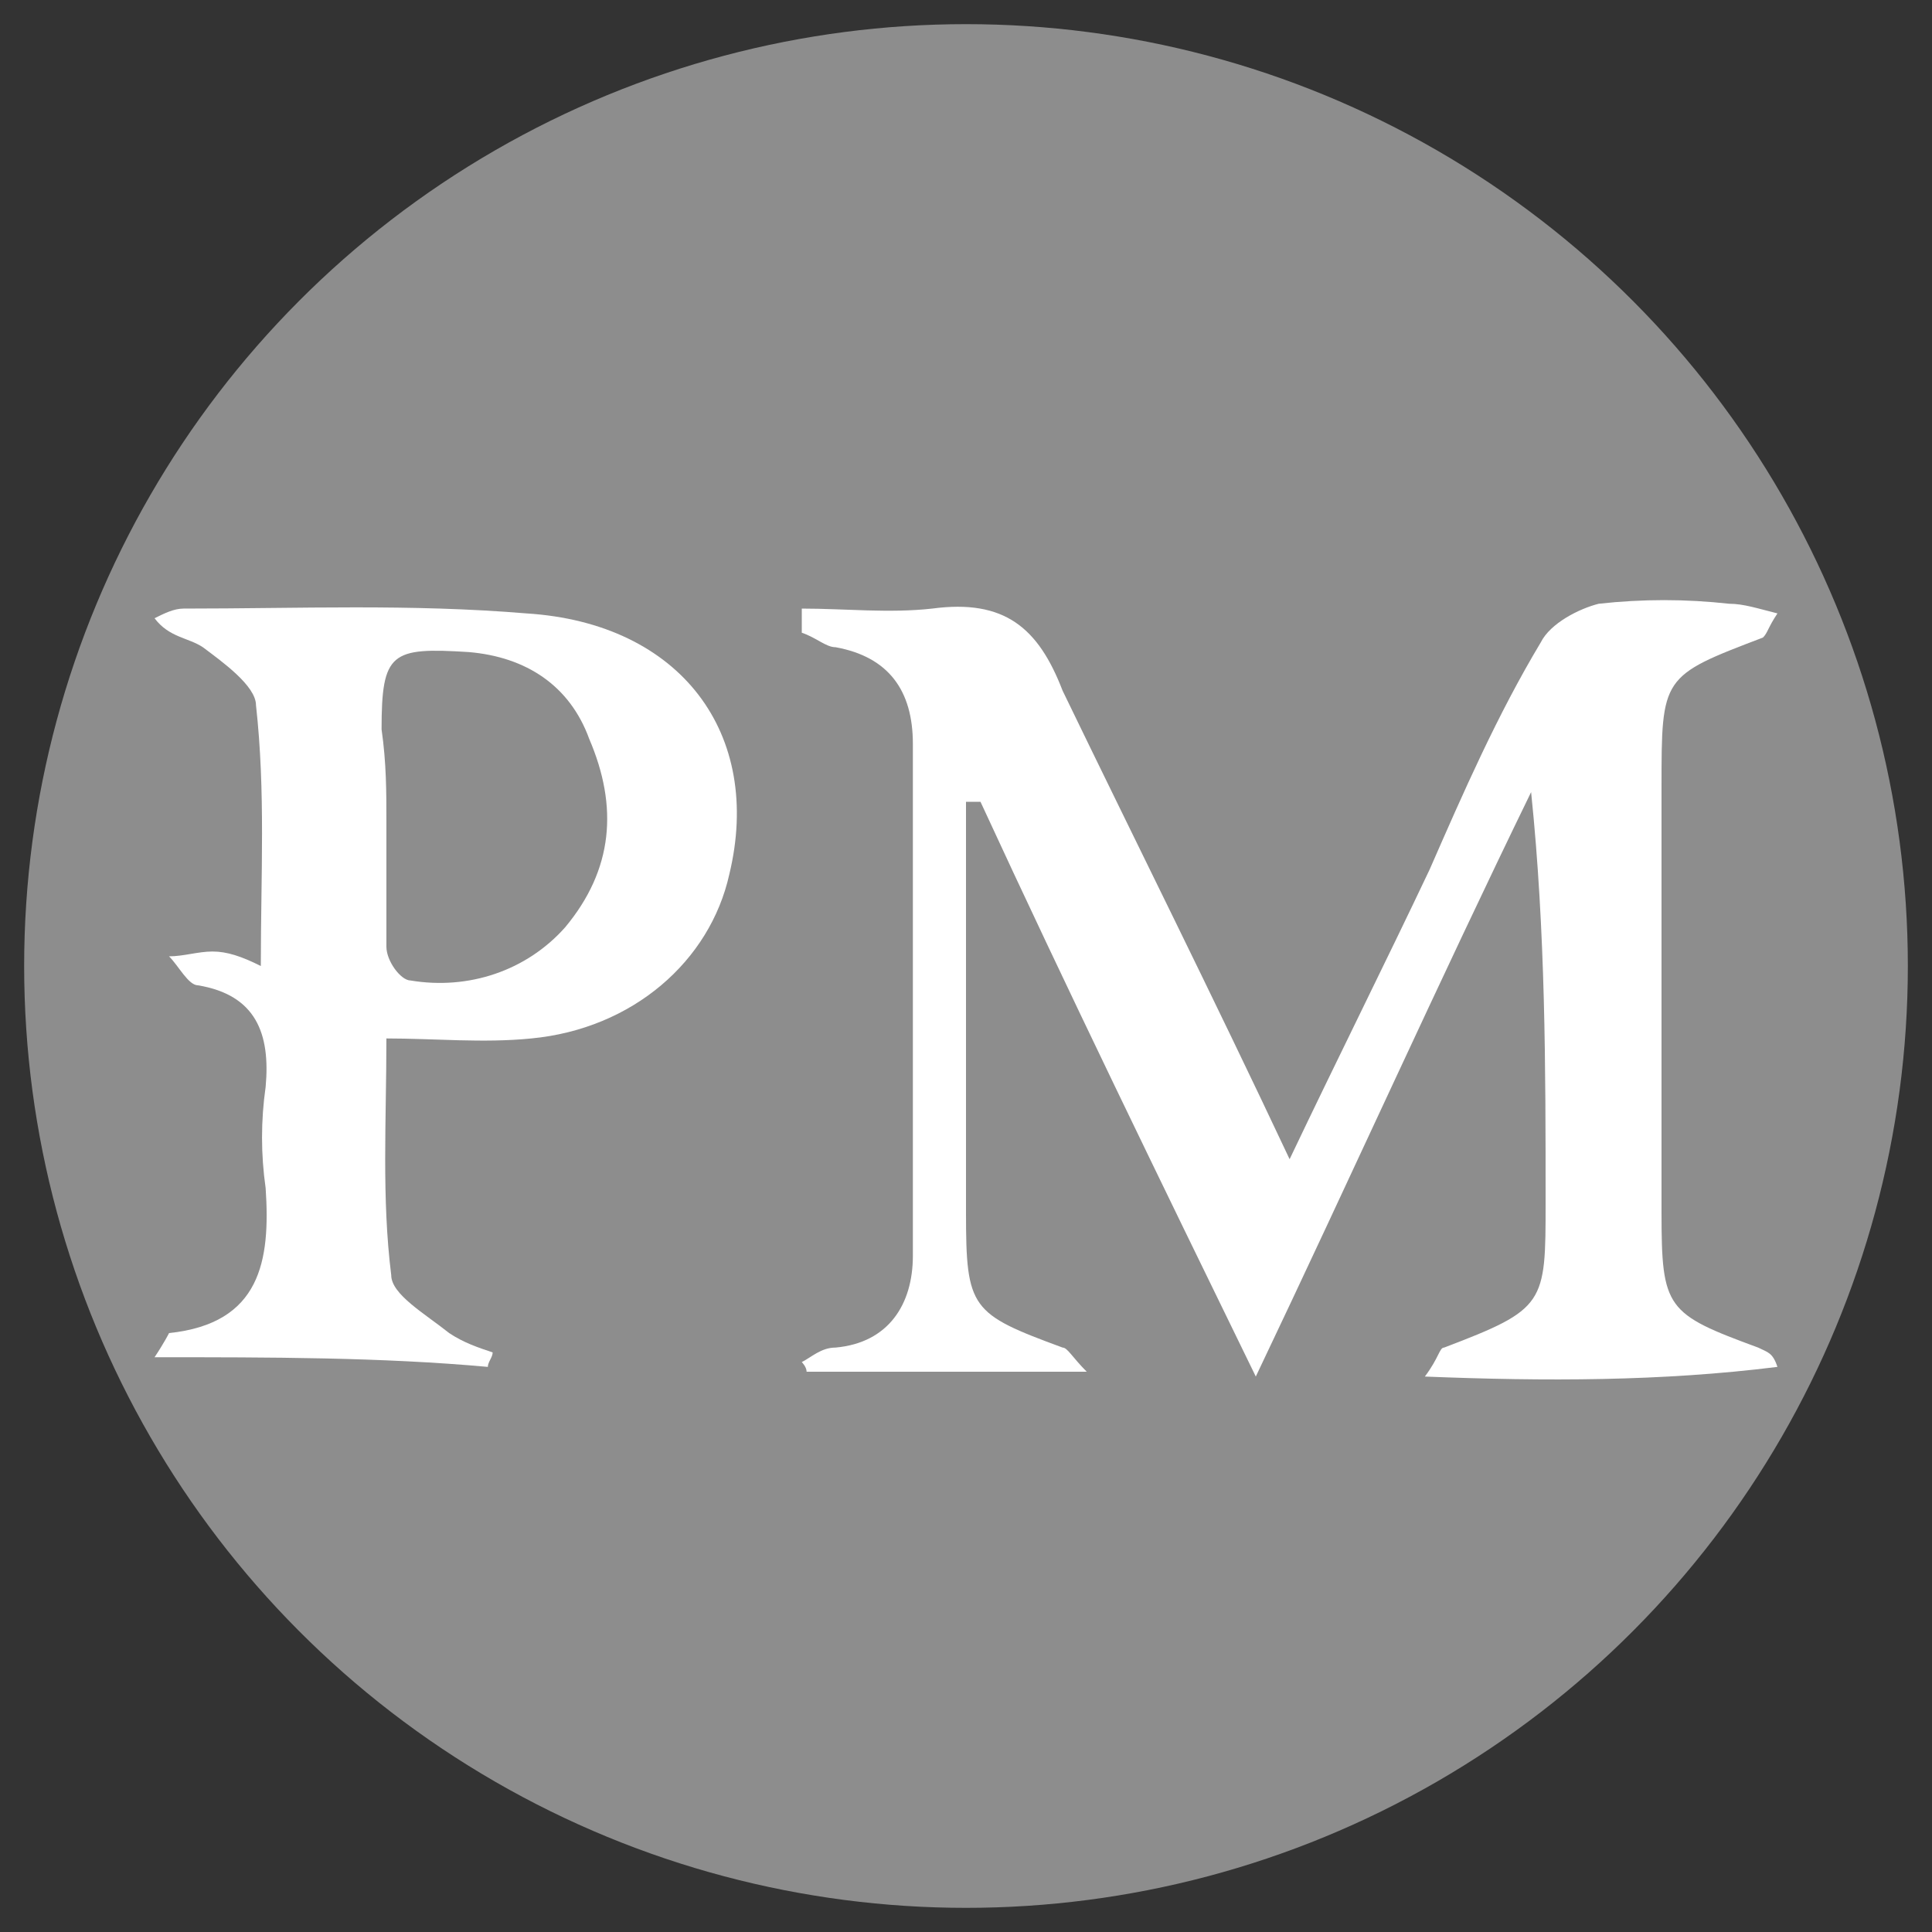 <?xml version="1.0" encoding="utf-8"?>
<svg version="1.1" id="%u0421%u043B%u043E%u0439_1" xmlns="http://www.w3.org/2000/svg" xmlns:xlink="http://www.w3.org/1999/xlink" x="0px" y="0px"
	 viewBox="0 0 40 40" style="enable-background:new 0 0 40 40;" xml:space="preserve">
<rect x="0" y="0" width="40" height="40" fill="#333333" stroke="none"/>
<style type="text/css">
	.st0{fill:#8d8d8d;}
	.st1{fill:#FFFFFF;}
</style>
<g>
	<circle id="XMLID_281_" class="st0" cx="20" cy="20" r="19.5"/>
	<g id="XMLID_276_">
		<path id="XMLID_280_" class="st1" d="M26.7,24c1-2.1,2-4.1,2.9-6c0.7-1.6,1.4-3.2,2.3-4.7c0.2-0.4,0.8-0.7,1.2-0.8
			c0.9-0.1,1.8-0.1,2.7,0c0.3,0,0.6,0.1,1,0.2c-0.2,0.3-0.2,0.4-0.3,0.5c-2.1,0.8-2.1,0.8-2.1,3.1c0,2.9,0,5.8,0,8.8
			c0,2,0.1,2.1,2,2.8c0.2,0.1,0.3,0.1,0.4,0.4c-2.4,0.3-4.8,0.3-7.3,0.2c0.3-0.4,0.3-0.6,0.4-0.6C32,27.1,32,27,32,24.9
			c0-2.8,0-5.6-0.3-8.5c-1.9,3.9-3.7,7.9-5.7,12.1c-2-4.1-3.9-8-5.7-11.9c-0.1,0-0.2,0-0.3,0c0,0.5,0,1.1,0,1.6c0,2.3,0,4.6,0,6.9
			c0,2,0.1,2.1,2,2.8c0.1,0,0.2,0.2,0.5,0.5c-2.1,0-3.9,0-5.8,0c0-0.1-0.1-0.2-0.1-0.2c0.2-0.1,0.4-0.3,0.7-0.3
			c1.1-0.1,1.6-0.9,1.6-1.9c0-3.5,0-7,0-10.6c0-1.1-0.5-1.8-1.6-2c-0.2,0-0.4-0.2-0.7-0.3c0-0.2,0-0.3,0-0.5c0.9,0,1.8,0.1,2.7,0
			c1.5-0.2,2.2,0.4,2.7,1.7C23.5,17.4,25.1,20.6,26.7,24z"/>
		<path id="XMLID_277_" class="st1" d="M3.2,28.1c0.2-0.3,0.3-0.5,0.3-0.5c1.9-0.2,2.1-1.5,2-3c-0.1-0.7-0.1-1.4,0-2.1
			c0.1-1.1-0.2-1.9-1.4-2.1c-0.2,0-0.4-0.4-0.6-0.6c0.3,0,0.6-0.1,0.9-0.1c0.3,0,0.6,0.1,1,0.3c0-1.9,0.1-3.6-0.1-5.4
			c0-0.4-0.7-0.9-1.1-1.2c-0.3-0.2-0.7-0.2-1-0.6c0.2-0.1,0.4-0.2,0.6-0.2c2.4,0,4.7-0.1,7.1,0.1c3.2,0.2,4.9,2.5,4.2,5.4
			c-0.4,1.8-2,3.2-4.1,3.4c-1,0.1-2,0-3,0c0,1.7-0.1,3.3,0.1,4.9c0,0.4,0.7,0.8,1.2,1.2c0.3,0.2,0.6,0.3,0.9,0.4
			c0,0.1-0.1,0.2-0.1,0.3C7.9,28.1,5.6,28.1,3.2,28.1z M8,17C8,17,8,17,8,17c0,0.9,0,1.7,0,2.6c0,0.3,0.3,0.7,0.5,0.7
			c1.2,0.2,2.4-0.2,3.2-1.1c1-1.2,1.1-2.5,0.5-3.9c-0.4-1.1-1.3-1.7-2.5-1.8c-1.6-0.1-1.8,0-1.8,1.6C8,15.8,8,16.4,8,17z"/>
	</g>
</g>
</svg>
